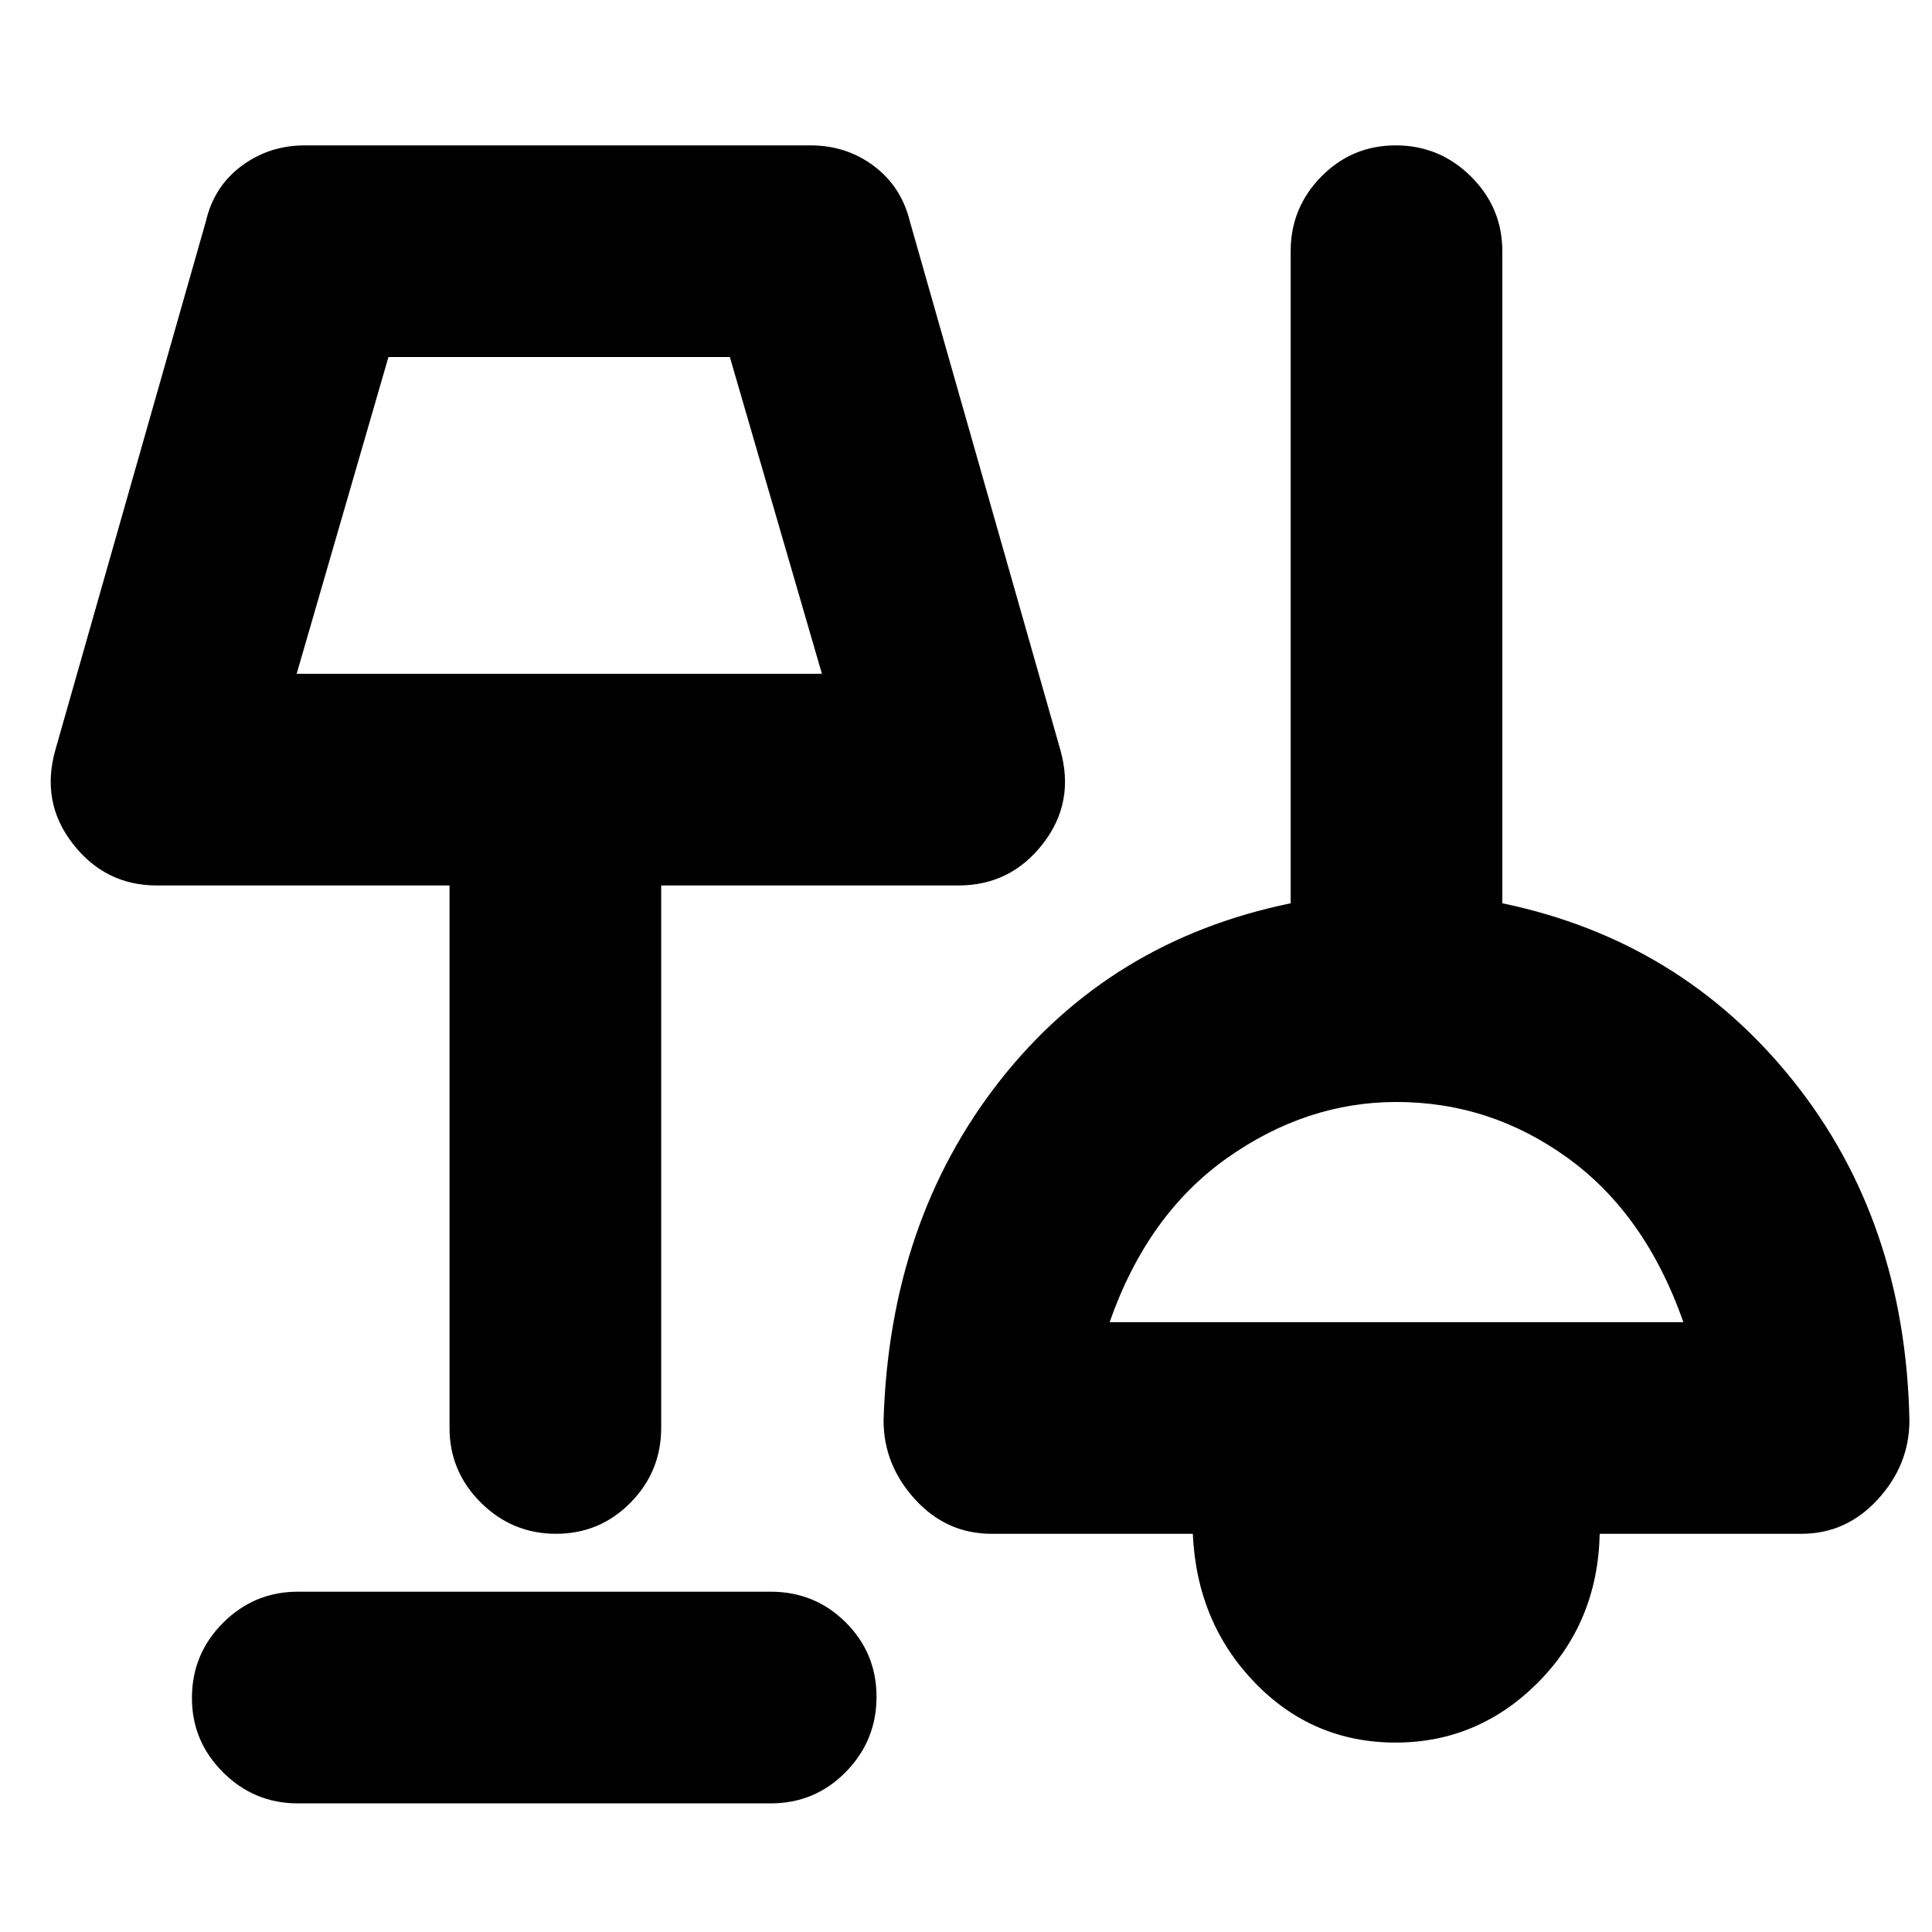 <svg xmlns="http://www.w3.org/2000/svg" height="20" viewBox="0 -960 960 960" width="20"><path d="M147.96-63.91q-21.64 0-37.12-15.42-15.47-15.41-15.47-36.96 0-21.88 15.47-37.34 15.48-15.46 37.12-15.46h235q21.97 0 37.28 15.25 15.3 15.25 15.3 37.01 0 21.76-15.3 37.34-15.31 15.58-37.28 15.58h-235Zm545.49-30.22q-41.17 0-69.96-29.79-28.79-29.8-30.79-73.95H492.63q-22.34 0-37.96-17.12-15.63-17.12-15.63-39.23 3-99 57.76-168.74 54.77-69.74 144.53-88.21v-324q0-21.64 15.24-37.12 15.25-15.47 37.01-15.47 21.77 0 37.34 15.47 15.58 15.48 15.58 37.12v324q88.76 18.47 144.52 88.21 55.76 69.74 57.76 168.74 0 22.11-15.69 39.23-15.7 17.12-37.89 17.12H794.89q-1 44.15-30.73 73.95-29.72 29.79-70.71 29.79ZM276.29-197.87q-21.77 0-37.34-15.47-15.58-15.48-15.58-37.12v-269.56H77.91q-25.6 0-41.71-20.7-16.11-20.69-8.63-46.85l74.76-262.56q4.04-17.29 17.76-27.46 13.72-10.17 31.34-10.17h251.29q17.83 0 31.47 10.22 13.64 10.21 17.88 27.41l74.76 262.56q7.47 26.16-8.63 46.85-16.1 20.7-41.96 20.7h-147.7v269.56q0 21.64-15.24 37.12-15.25 15.47-37.01 15.47Zm275.08-105.17h285.09q-18.72-53.42-57.25-81.41-38.52-27.98-85.3-27.98-44.89 0-84.36 27.98-39.46 27.99-58.18 81.41ZM147.41-625.2h261l-45.75-157.39H193.02L147.41-625.2Zm122.5-74.69Zm424.24 344.15Z"/></svg>